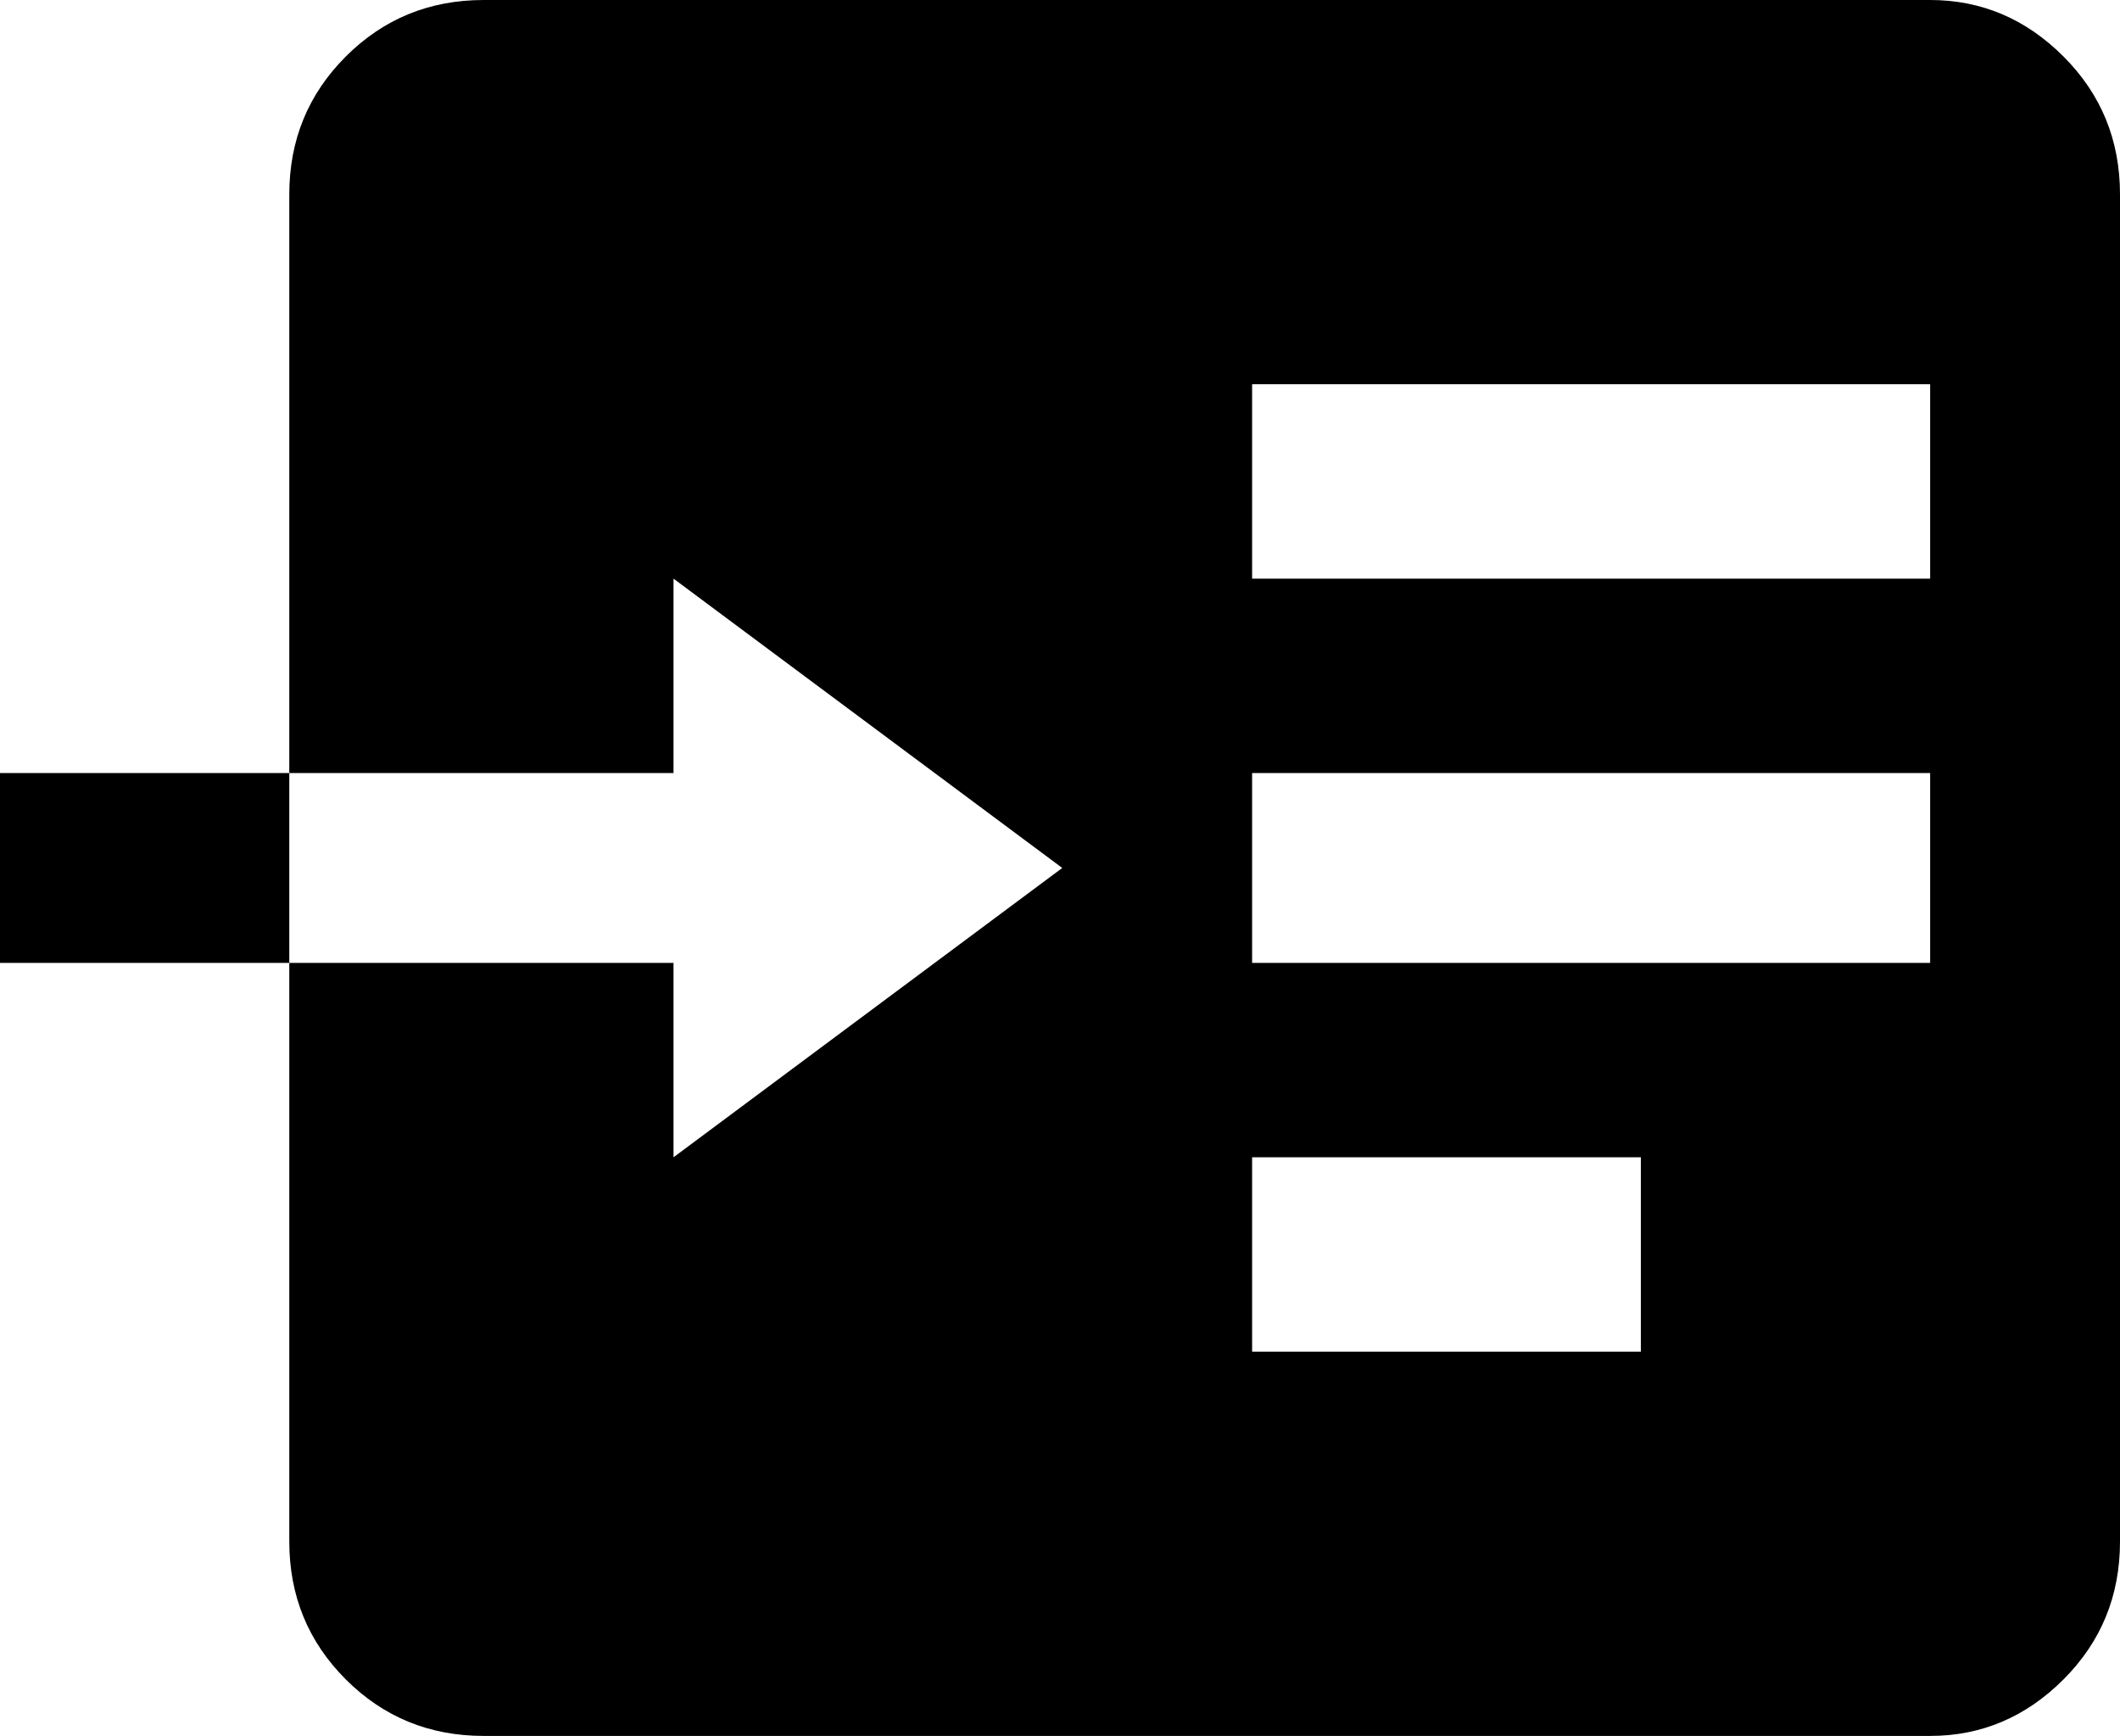 <svg xmlns="http://www.w3.org/2000/svg" viewBox="0 0 469 384">
      <g transform="scale(1 -1) translate(0 -384)">
        <path d="M427 384H107Q89 384 76.5 371.5Q64 359 64 341V213H149V256L235 192L149 128V171H64V43Q64 25 76.5 12.5Q89 0 107 0H427Q444 0 456.5 12.5Q469 25 469 43V341Q469 359 456.5 371.5Q444 384 427 384ZM363 85H277V128H363ZM427 171H277V213H427ZM427 256H277V299H427ZM64 171H0V213H64Z" />
      </g>
    </svg>